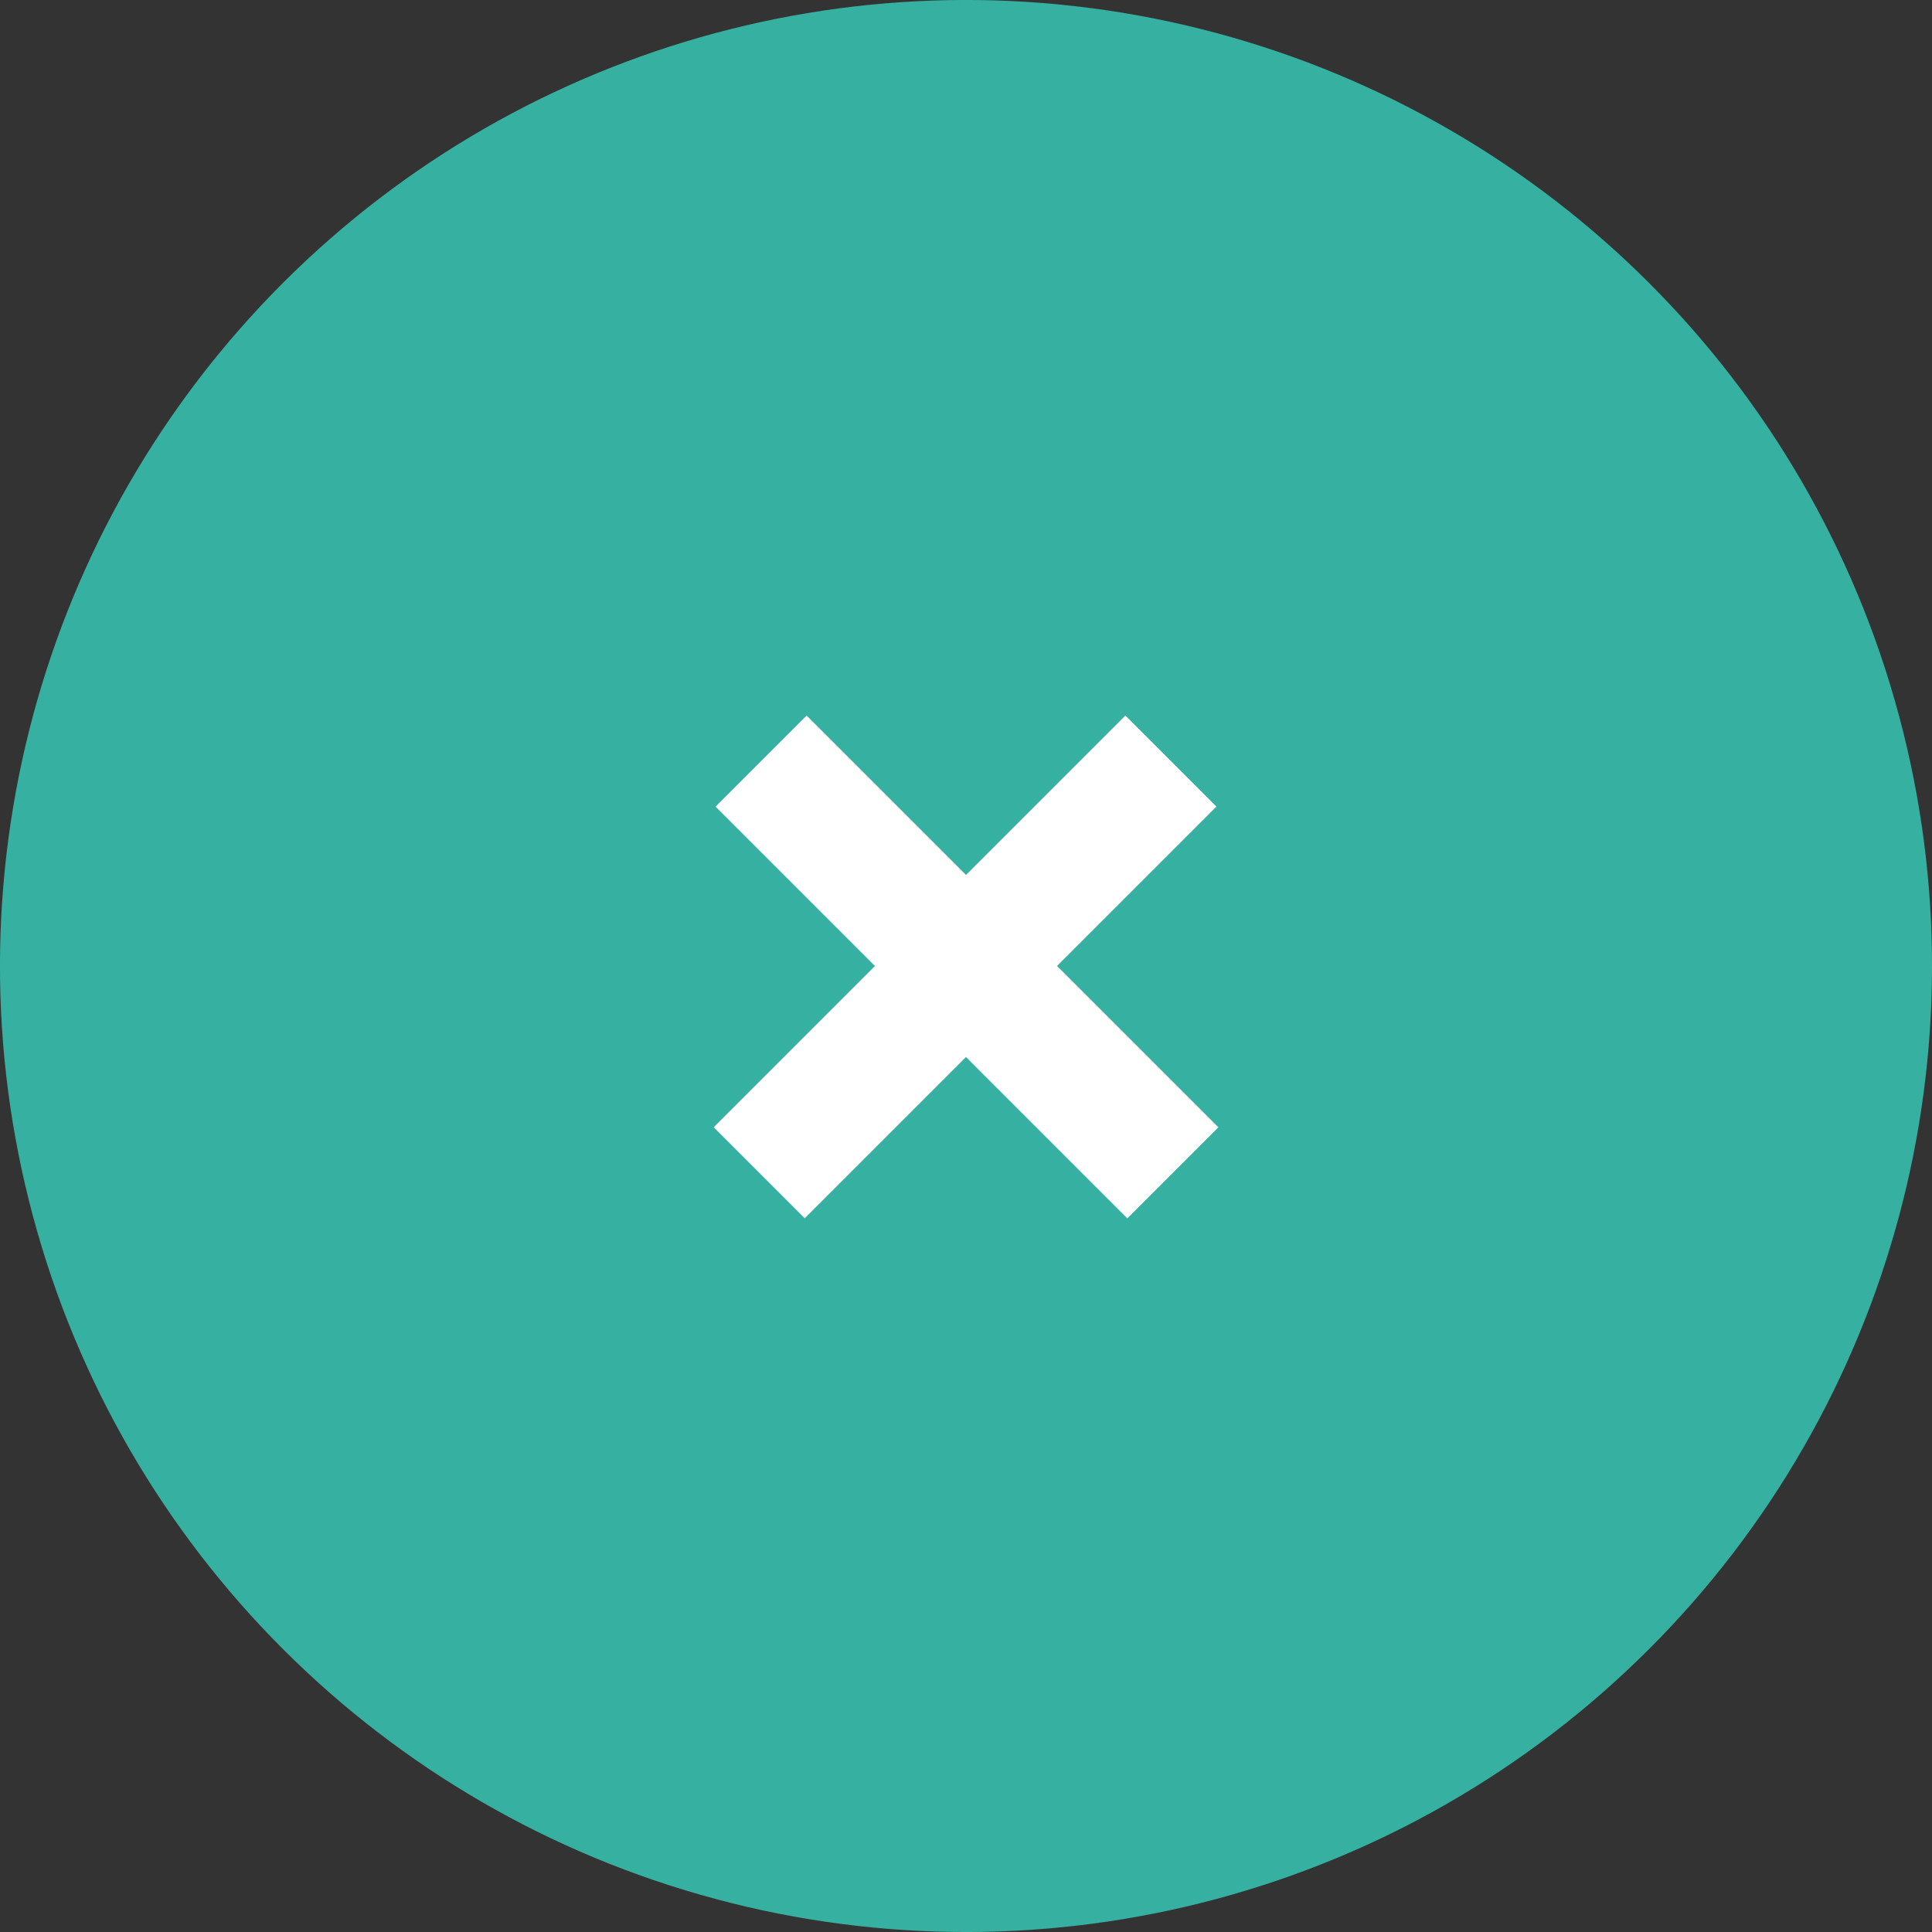 <?xml version="1.0" encoding="UTF-8"?>
<svg width="20px" height="20px" viewBox="0 0 20 20" version="1.1" xmlns="http://www.w3.org/2000/svg" xmlns:xlink="http://www.w3.org/1999/xlink">
    <rect x="0" y="0" width="20" height="20" fill="#333333" stroke="none"/>
    <!-- Generator: Sketch 63.1 (92452) - https://sketch.com -->
    <title>+</title>
    <desc>Created with Sketch.</desc>
    <g id="Mobile" stroke="none" stroke-width="1" fill="none" fill-rule="evenodd">
        <g id="18_mobile_faqs" transform="translate(-335, -634)">
            <g id="about" transform="translate(20, 528)">
                <g id="q1" transform="translate(0, 101)">
                    <g id="+" transform="translate(325, 15) rotate(45) translate(-325, -15) translate(315, 5)">
                        <g>
                            <circle id="Oval" fill="#36B0A1" cx="10" cy="10" r="10"></circle>
                            <line x1="10" y1="7" x2="10" y2="13.027" id="Line" stroke="#FFFFFF" stroke-width="1.333"></line>
                            <line x1="10.014" y1="6.986" x2="10.014" y2="13.014" id="Line-Copy" stroke="#FFFFFF" stroke-width="1.333" transform="translate(10.014, 10) rotate(-90) translate(-10.014, -10) "></line>
                        </g>
                    </g>
                </g>
            </g>
        </g>
    </g>
</svg>